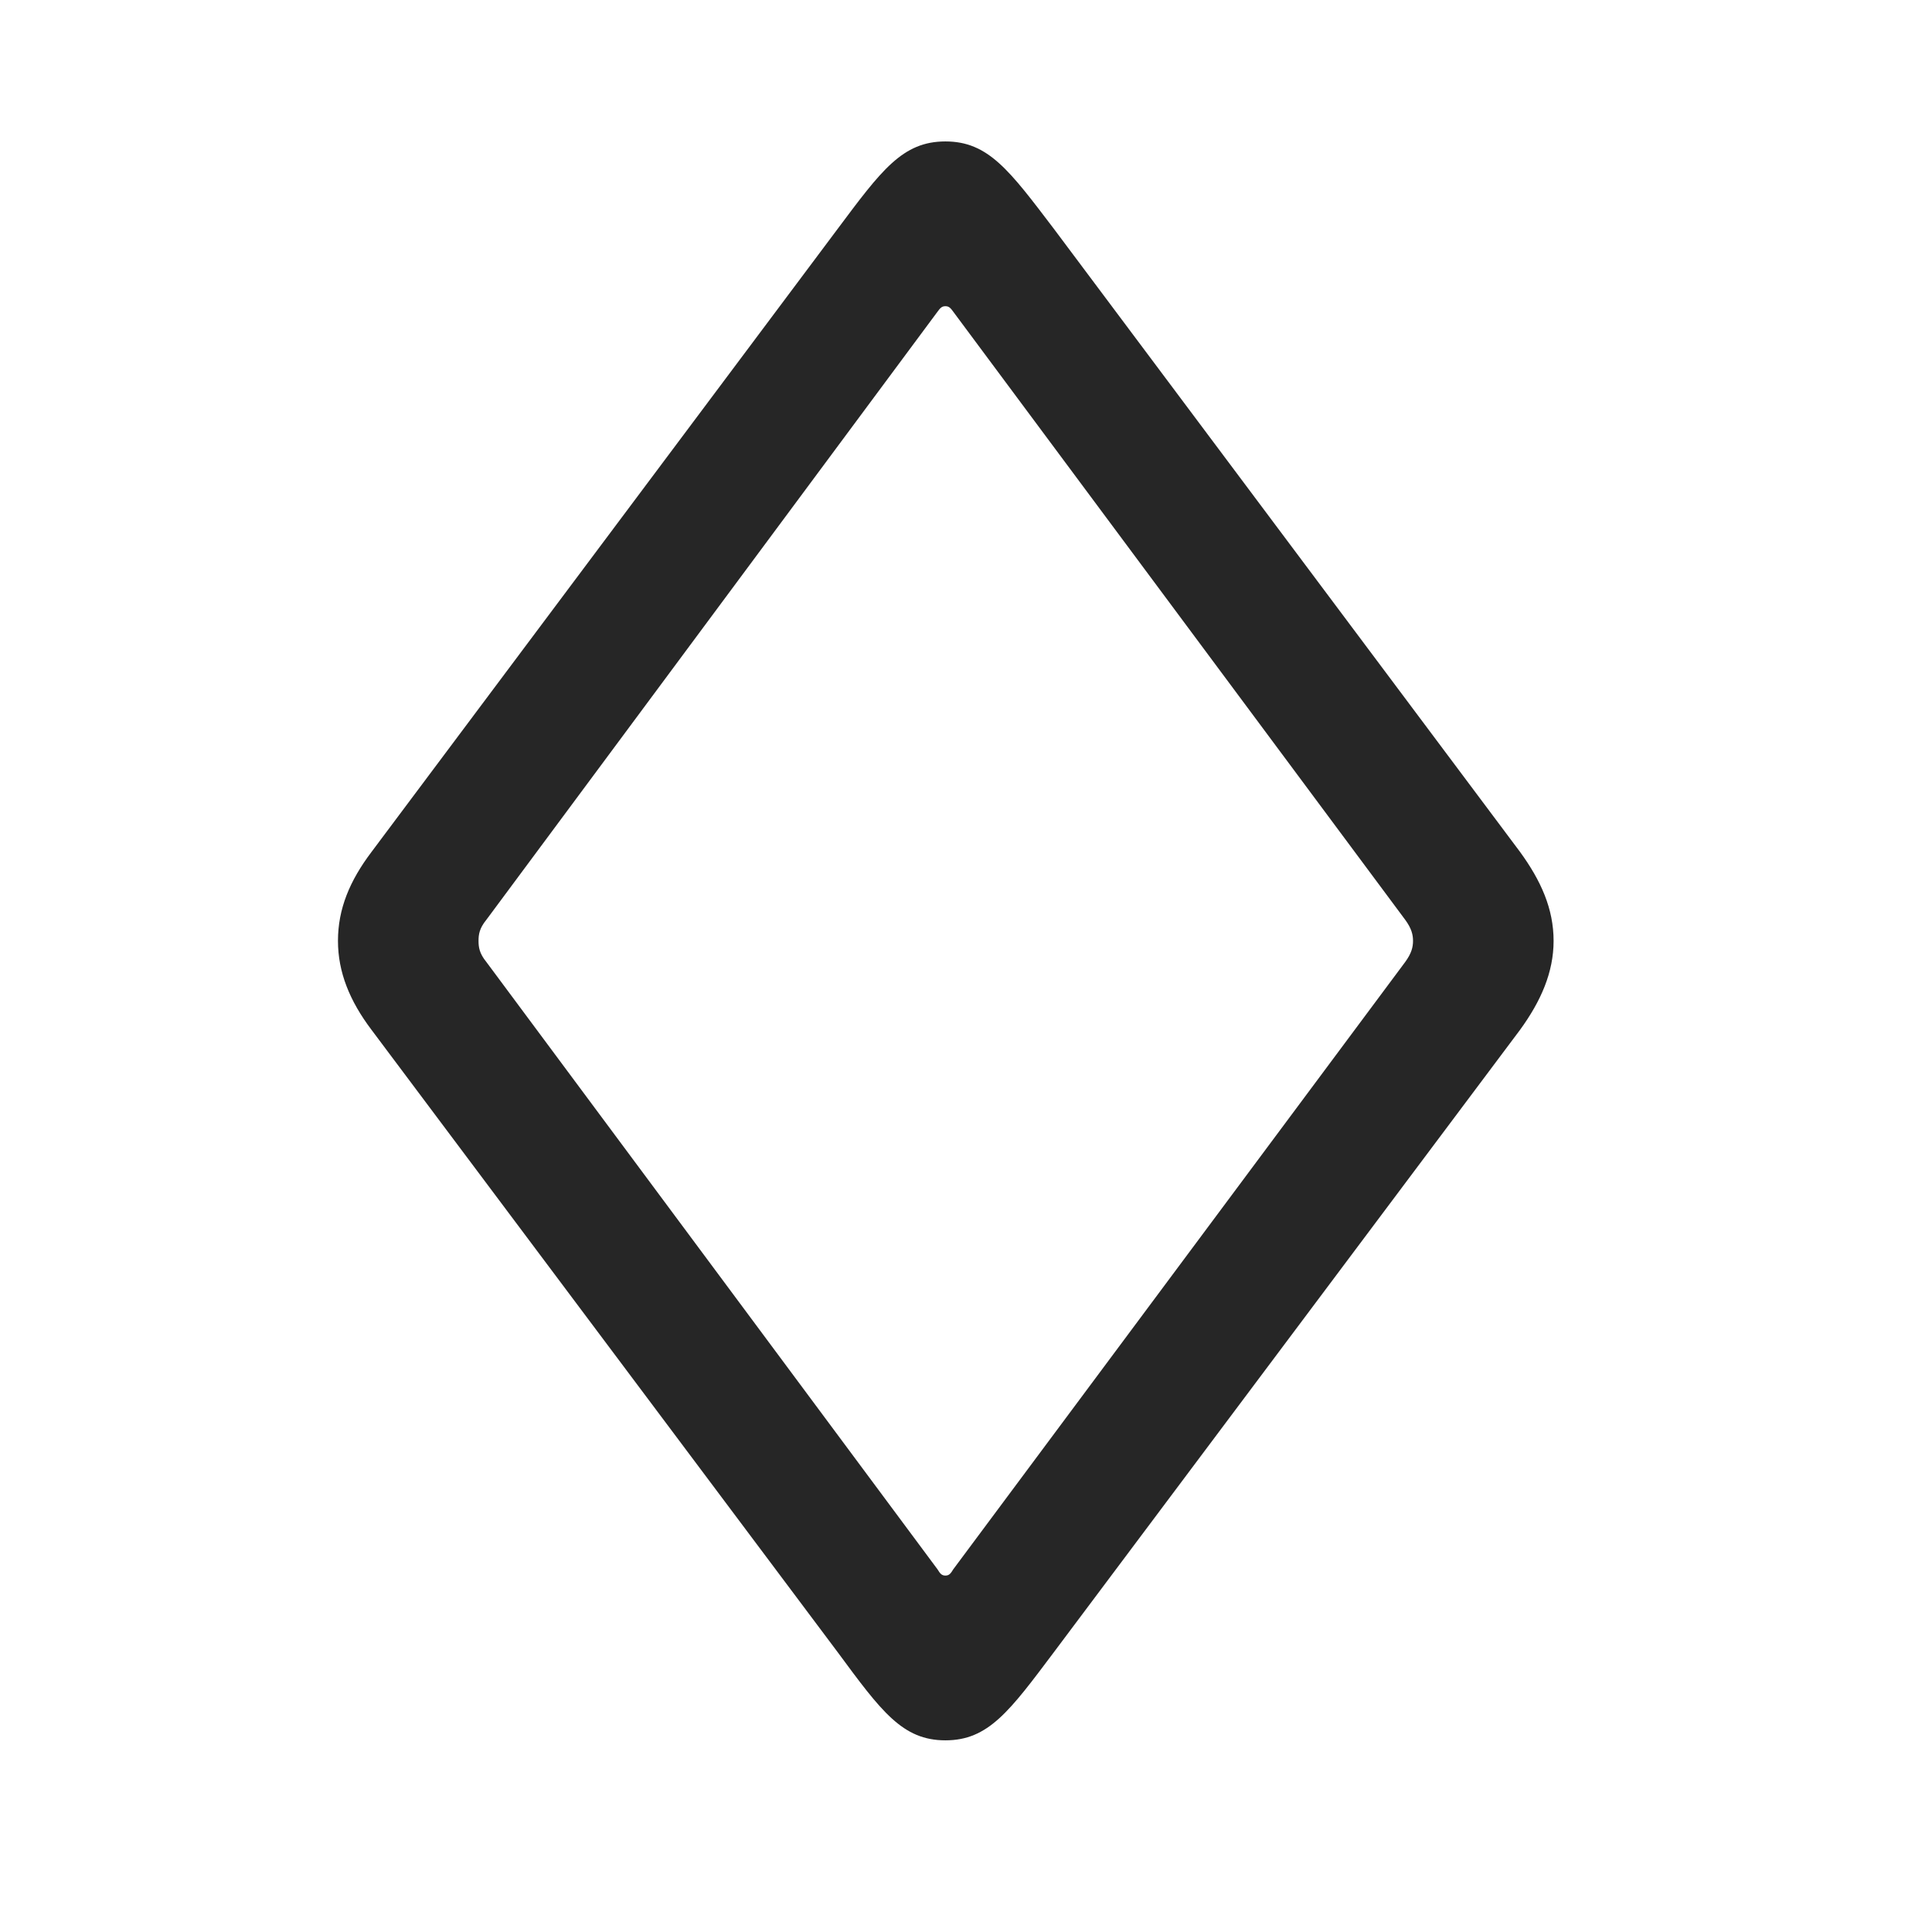 <svg width="29" height="29" viewBox="0 0 29 29" fill="currentColor" xmlns="http://www.w3.org/2000/svg">
<g clip-path="url(#clip0_2207_34406)">
<path d="M14.191 26.123C14.835 26.123 15.152 25.689 15.82 24.799L22.816 15.459C23.132 15.025 23.32 14.592 23.32 14.123C23.32 13.643 23.132 13.221 22.816 12.787L15.82 3.436C15.152 2.557 14.835 2.123 14.191 2.123C13.546 2.123 13.23 2.557 12.573 3.436L5.577 12.787C5.249 13.221 5.073 13.643 5.073 14.123C5.073 14.592 5.249 15.025 5.577 15.459L12.573 24.799C13.23 25.689 13.546 26.123 14.191 26.123ZM14.191 23.65C14.132 23.65 14.109 23.615 14.073 23.557L7.3 14.439C7.195 14.31 7.183 14.217 7.183 14.123C7.183 14.029 7.195 13.935 7.3 13.807L14.073 4.678C14.109 4.631 14.132 4.596 14.191 4.596C14.249 4.596 14.273 4.631 14.308 4.678L21.093 13.807C21.187 13.935 21.21 14.029 21.21 14.123C21.21 14.217 21.187 14.31 21.093 14.439L14.308 23.557C14.273 23.615 14.249 23.65 14.191 23.65Z" fill="currentColor" fill-opacity="0.85"/>
</g>
<defs>
<clipPath id="clip0_2207_34406">
<rect width="18.246" height="24.012" fill="currentColor" transform="translate(5.073 2.123)"/>
</clipPath>
</defs>
</svg>
